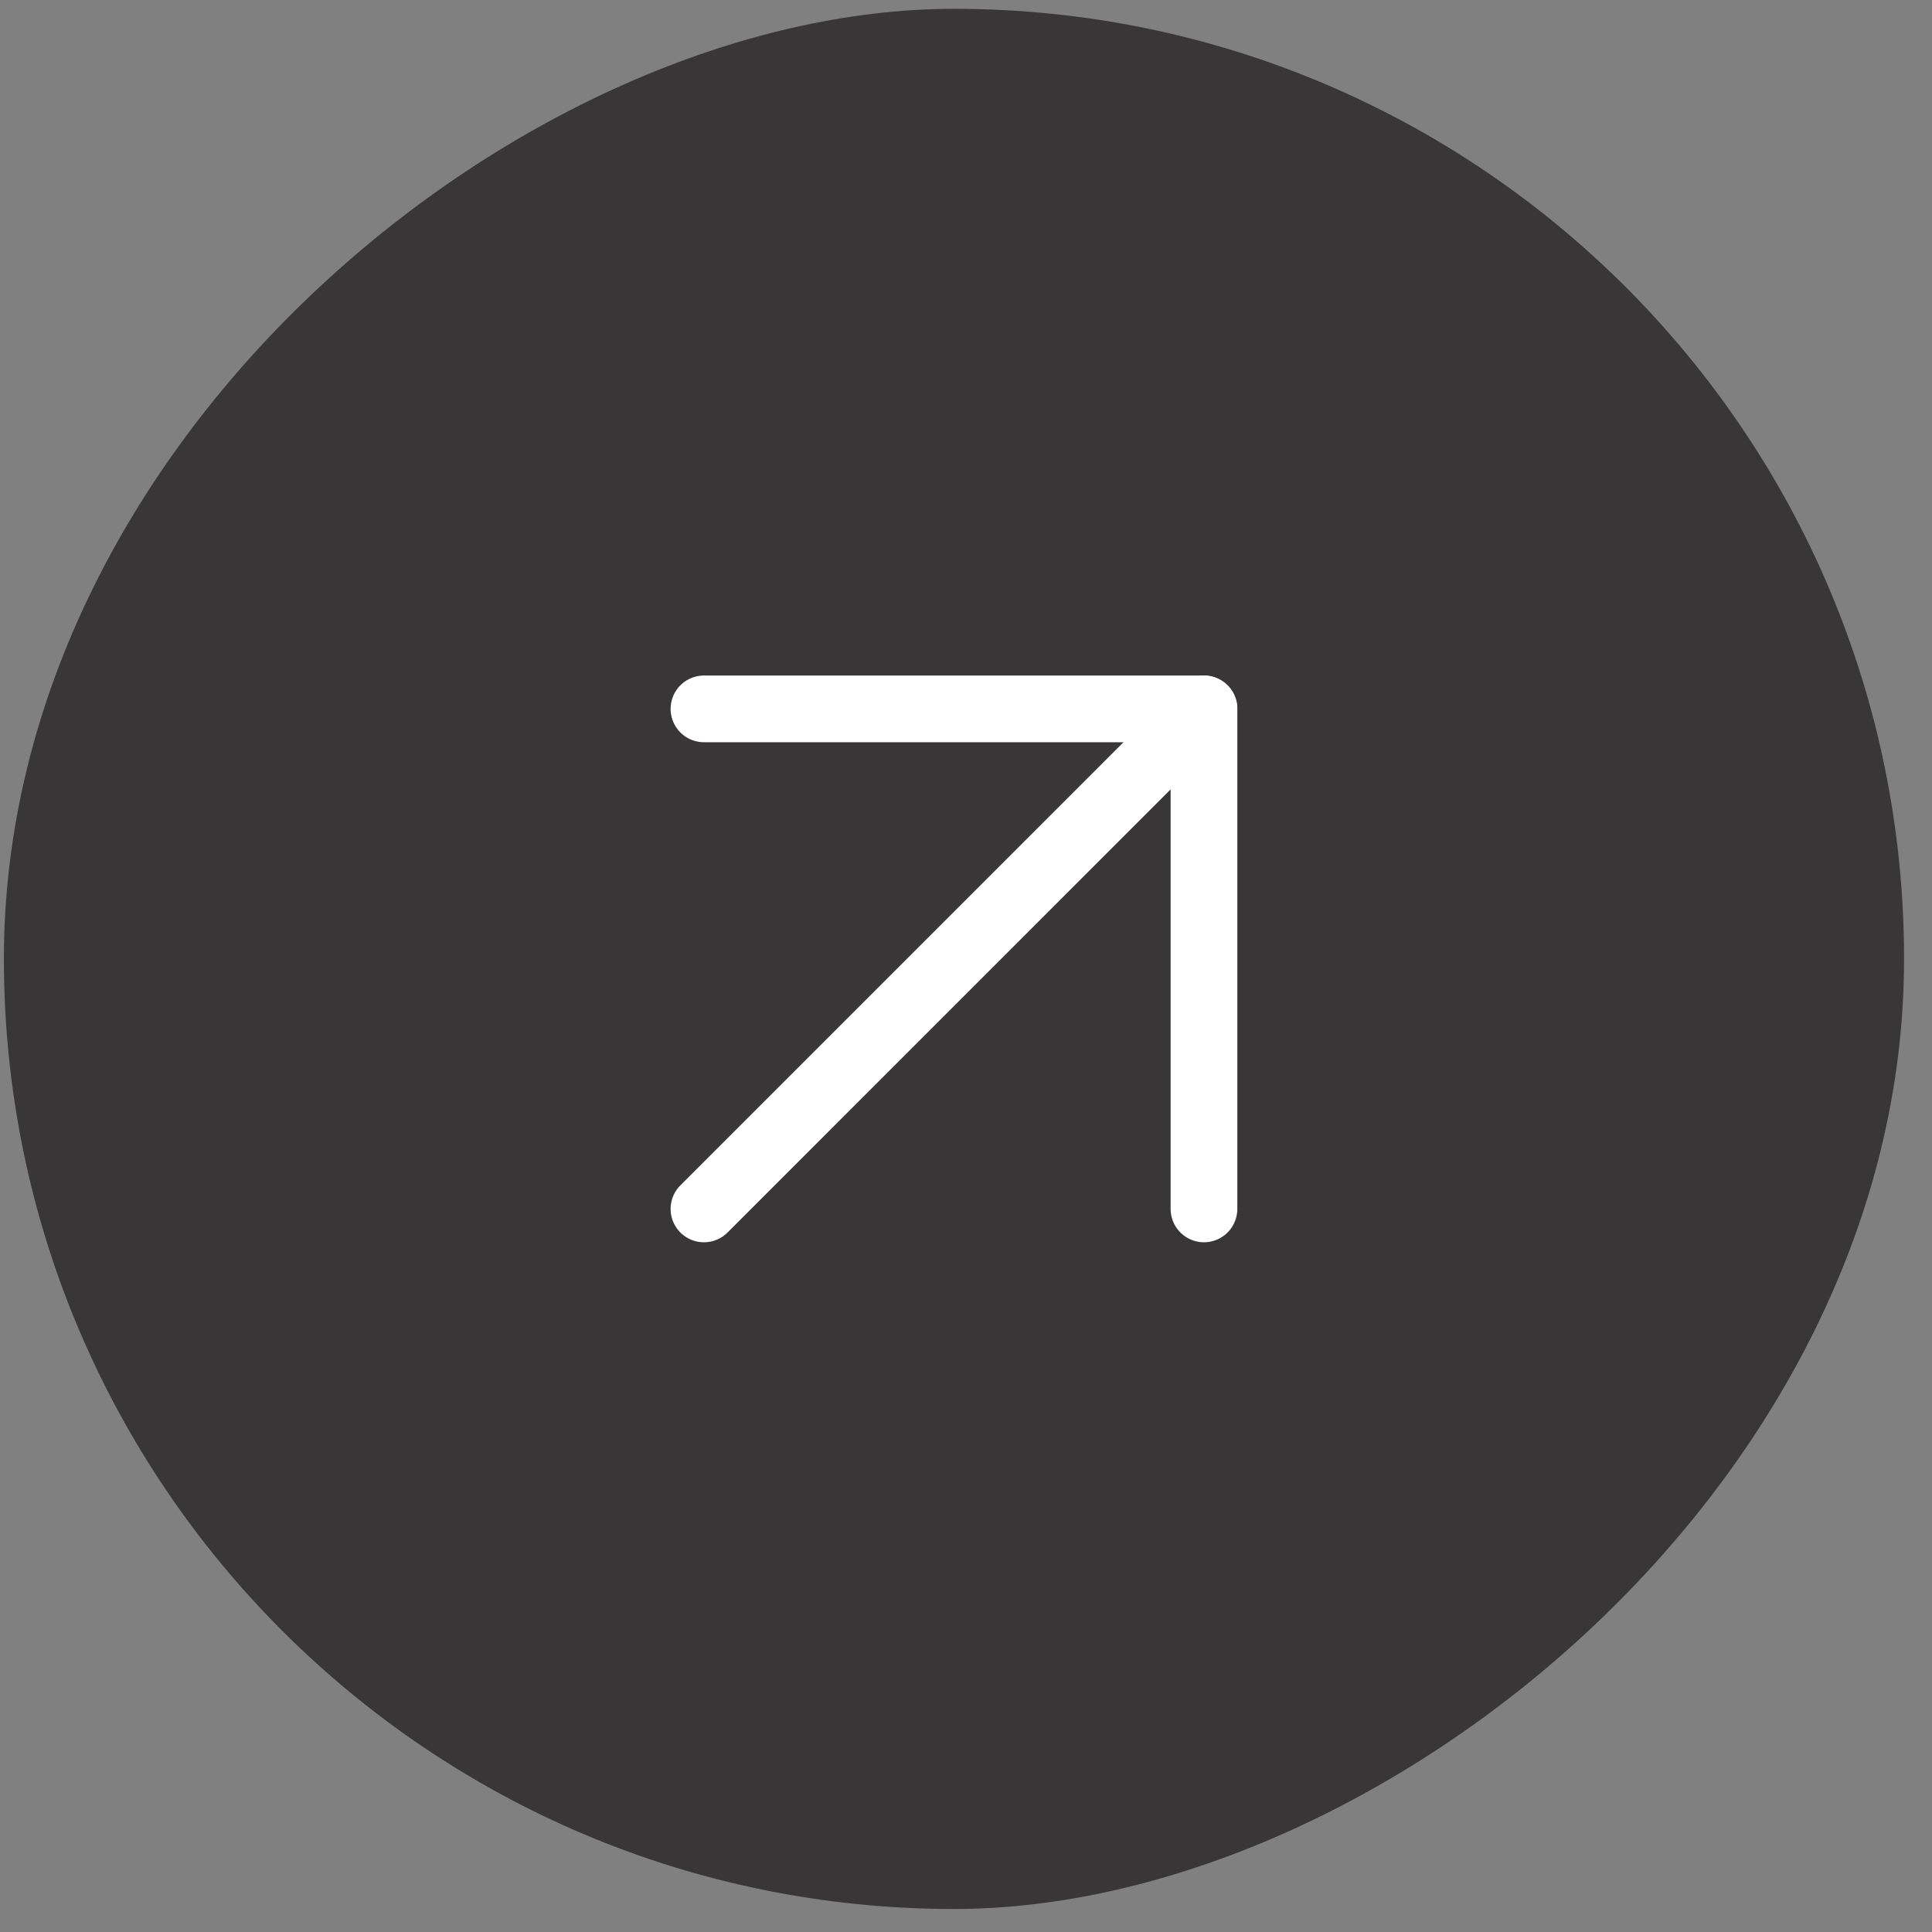 <svg width="58" height="58" viewBox="0 0 58 58" fill="none" xmlns="http://www.w3.org/2000/svg">
<rect x="0" y="0" width="58" height="58" fill="#808080" stroke="none"/>
<rect x="0.117" y="57.309" width="57.044" height="57.044" rx="28.522" transform="rotate(-90 0.117 57.309)" fill="#383636"/>
<path d="M21.133 36.293L36.144 21.281" stroke="white" stroke-width="2.002" stroke-linecap="round" stroke-linejoin="round"/>
<path d="M21.133 21.281H36.144V36.293" stroke="white" stroke-width="2.002" stroke-linecap="round" stroke-linejoin="round"/>
</svg>
